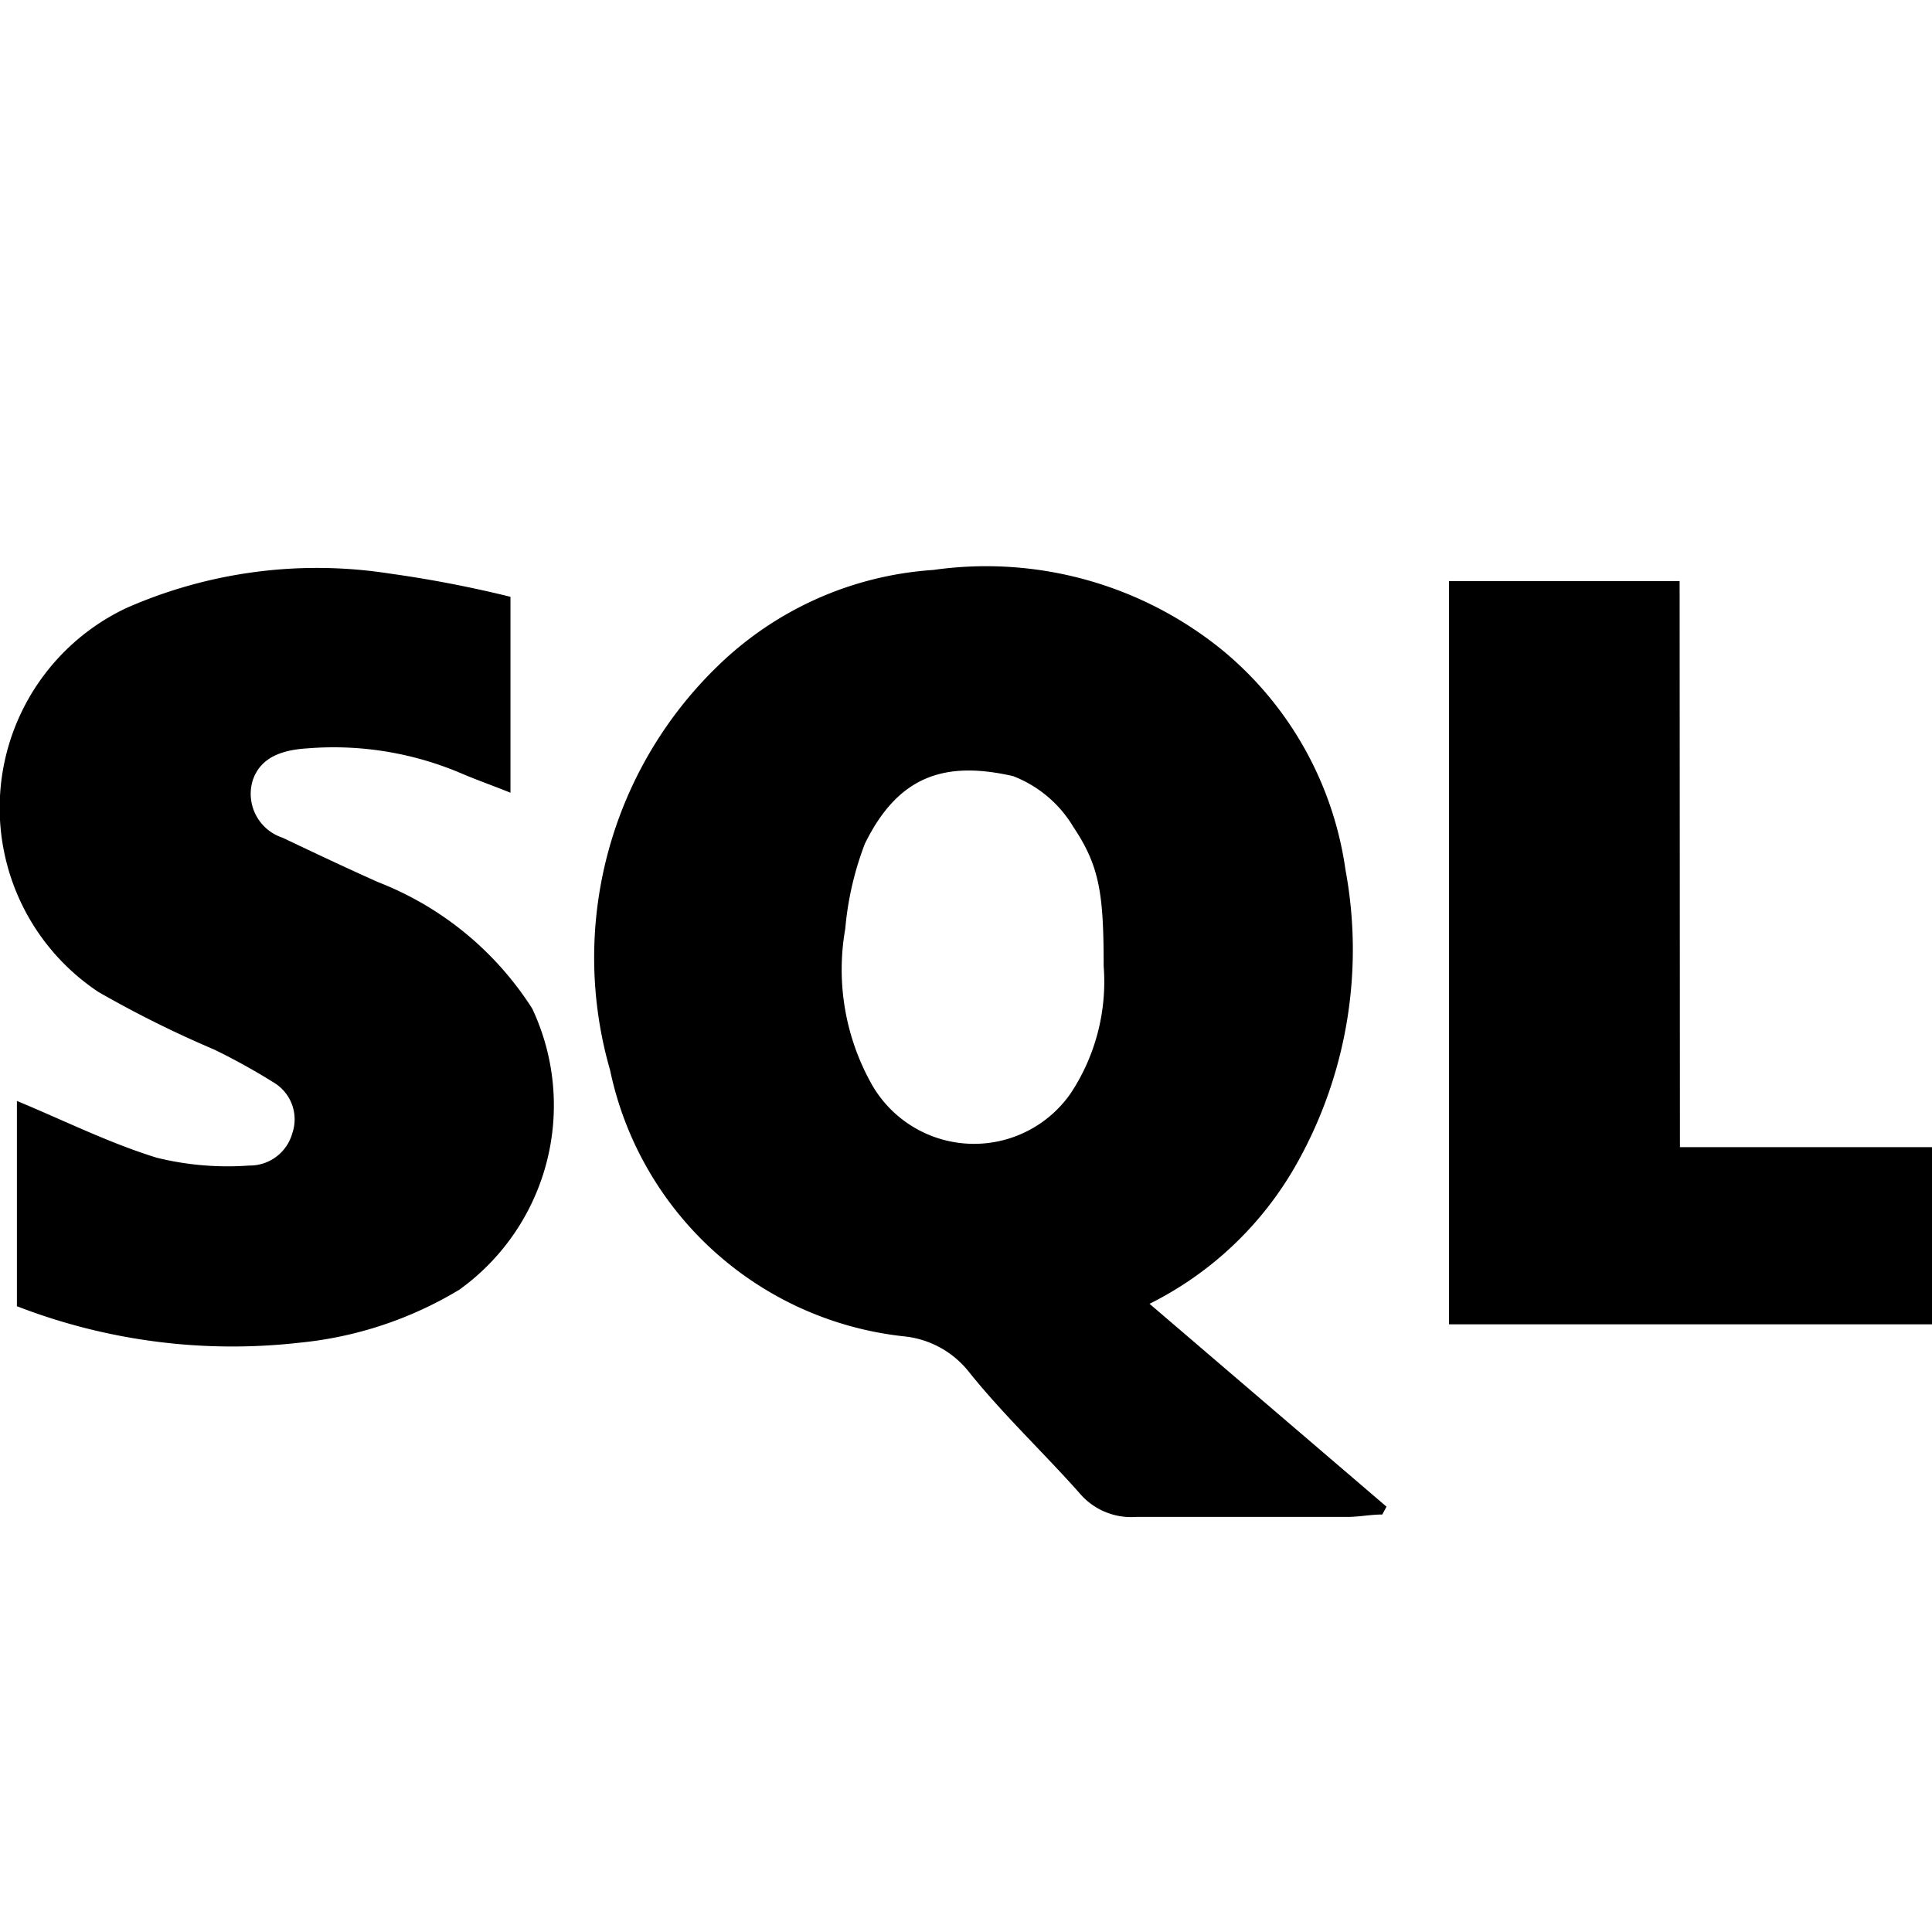 <svg id="Layer_1" data-name="Layer 1" xmlns="http://www.w3.org/2000/svg" viewBox="0 0 64 64"><path d="M38.08,43.19l7.85,6.72-.14.26c-.39,0-.77.08-1.16.08-2.35,0-4.69,0-7,0a2.24,2.24,0,0,1-1.88-.8c-1.2-1.35-2.52-2.59-3.65-4a3.14,3.14,0,0,0-2.14-1.18,11.17,11.17,0,0,1-9.75-8.82,13.44,13.44,0,0,1,3.59-13.41,11.31,11.31,0,0,1,7.12-3.16,12.4,12.4,0,0,1,9.6,2.68,11.51,11.51,0,0,1,4.05,7.25A14.46,14.46,0,0,1,43,38.47,11.44,11.44,0,0,1,38.08,43.19ZM36.56,32c0-2.38-.13-3.3-1-4.6a4,4,0,0,0-2-1.69c-2.28-.52-3.81,0-4.91,2.24A10.37,10.37,0,0,0,28,30.77a7.76,7.76,0,0,0,.9,5.19,3.9,3.9,0,0,0,6.56.27A6.7,6.7,0,0,0,36.56,32Z"/><path d="M.56,43.27v-6.8c1.59.66,3.07,1.4,4.63,1.88a9.77,9.77,0,0,0,3.06.26,1.46,1.46,0,0,0,1.43-1.06,1.42,1.42,0,0,0-.58-1.67,21.32,21.32,0,0,0-2-1.11,36.12,36.12,0,0,1-3.84-1.91,7.32,7.32,0,0,1,.93-12.72A15.67,15.67,0,0,1,12.91,19a39.24,39.24,0,0,1,4,.77v6.49c-.62-.25-1.11-.42-1.58-.62a10.78,10.78,0,0,0-5.14-.85c-.82.05-1.58.28-1.83,1.1a1.53,1.53,0,0,0,1,1.86c1.05.5,2.11,1,3.16,1.47a10.62,10.62,0,0,1,5.11,4.19,7.52,7.52,0,0,1-2.41,9.31,12.6,12.6,0,0,1-5.31,1.76A19.75,19.75,0,0,1,.56,43.27Z"/><path d="M55.65,38H64v5.87H48V19.25h7.64Z"/></svg>